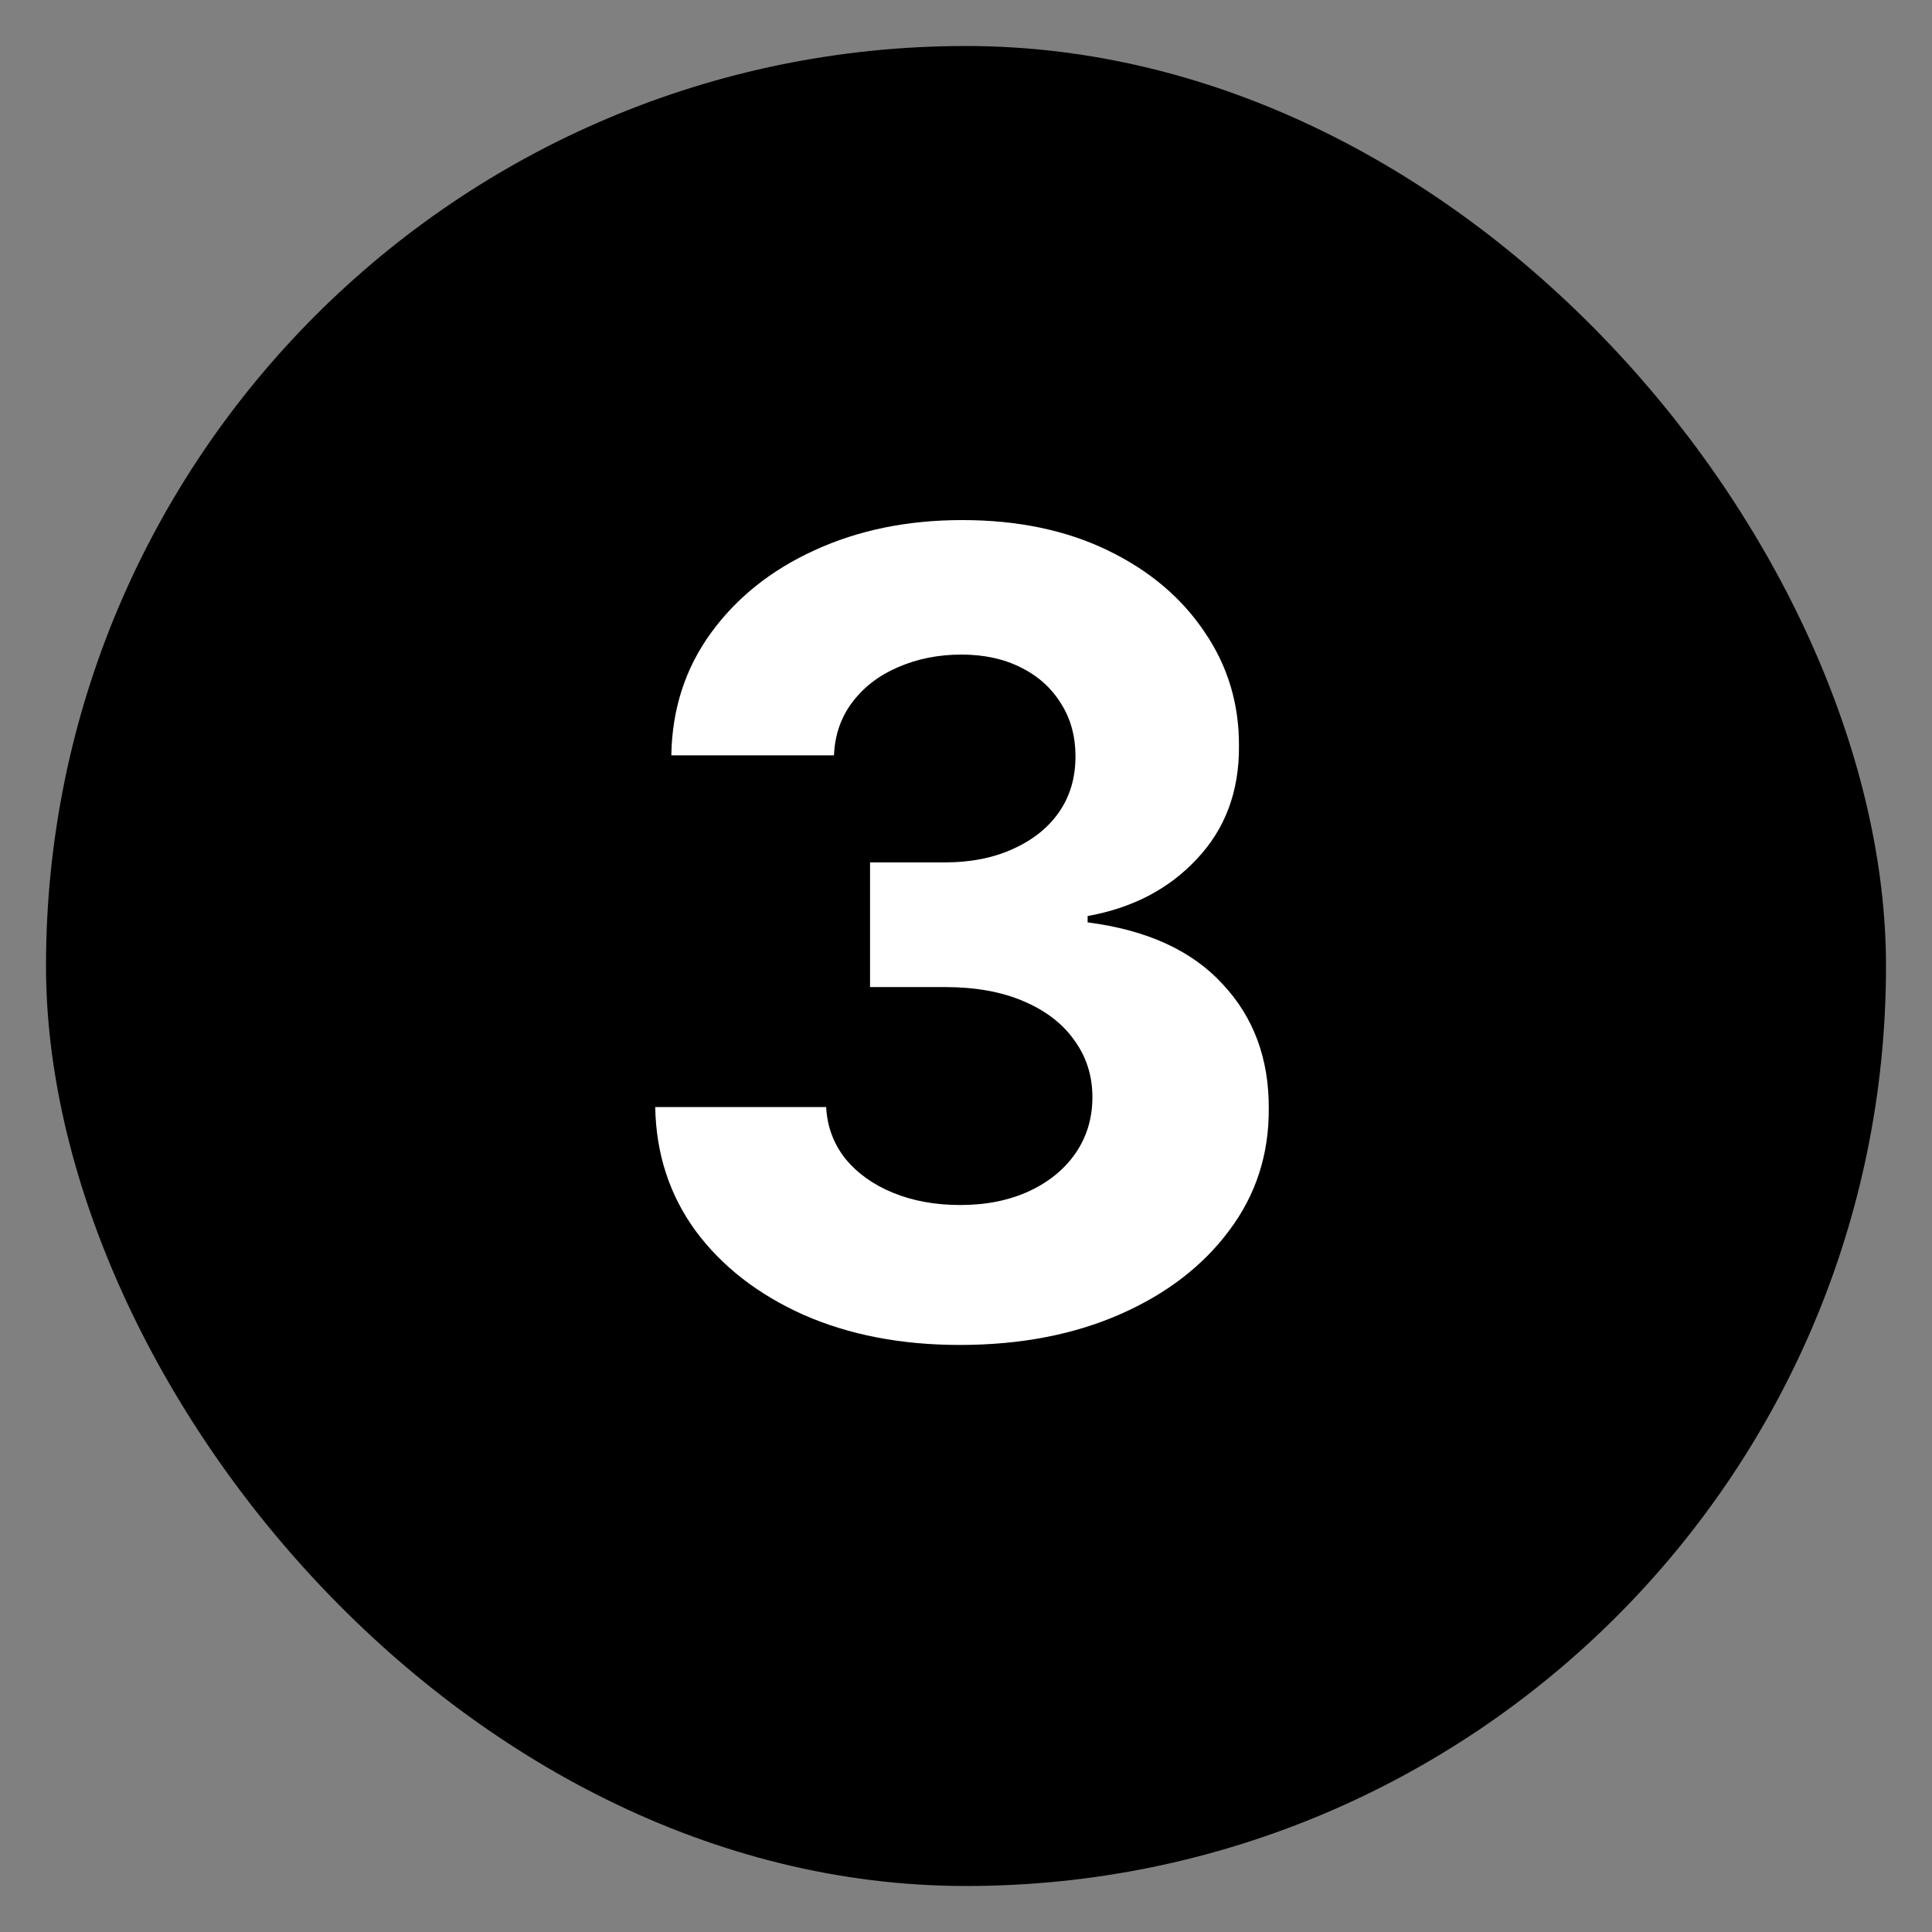 <svg width="21" height="21" viewBox="0 0 21 21" fill="none" xmlns="http://www.w3.org/2000/svg">
<rect x="0" y="0" width="21" height="21" fill="#808080" stroke="none"/>
<rect x="0.5" y="0.5" width="20" height="20" rx="10" fill="black"/>
<path d="M10.433 14.619C9.797 14.619 9.23 14.51 8.733 14.291C8.239 14.07 7.848 13.766 7.561 13.379C7.277 12.99 7.131 12.541 7.122 12.033H8.98C8.991 12.246 9.061 12.433 9.189 12.595C9.32 12.754 9.493 12.878 9.709 12.966C9.925 13.054 10.168 13.098 10.438 13.098C10.719 13.098 10.967 13.048 11.183 12.949C11.399 12.849 11.568 12.712 11.69 12.536C11.812 12.359 11.874 12.156 11.874 11.926C11.874 11.693 11.808 11.487 11.678 11.308C11.55 11.126 11.365 10.984 11.124 10.882C10.885 10.78 10.601 10.729 10.271 10.729H9.457V9.374H10.271C10.55 9.374 10.796 9.325 11.008 9.229C11.224 9.132 11.392 8.999 11.511 8.828C11.631 8.655 11.69 8.453 11.69 8.223C11.69 8.004 11.638 7.812 11.533 7.648C11.43 7.48 11.286 7.349 11.098 7.256C10.913 7.162 10.697 7.115 10.45 7.115C10.2 7.115 9.972 7.161 9.764 7.251C9.557 7.339 9.391 7.466 9.266 7.631C9.141 7.795 9.074 7.989 9.065 8.21H7.297C7.305 7.707 7.449 7.264 7.727 6.881C8.006 6.497 8.381 6.197 8.852 5.982C9.327 5.763 9.862 5.653 10.459 5.653C11.061 5.653 11.588 5.763 12.04 5.982C12.492 6.2 12.842 6.496 13.092 6.868C13.345 7.237 13.47 7.652 13.467 8.112C13.47 8.601 13.318 9.009 13.011 9.335C12.707 9.662 12.311 9.869 11.822 9.957V10.026C12.464 10.108 12.953 10.331 13.288 10.695C13.626 11.055 13.794 11.507 13.791 12.05C13.794 12.547 13.651 12.989 13.361 13.375C13.074 13.761 12.678 14.065 12.172 14.287C11.666 14.508 11.087 14.619 10.433 14.619Z" fill="white"/>
</svg>
